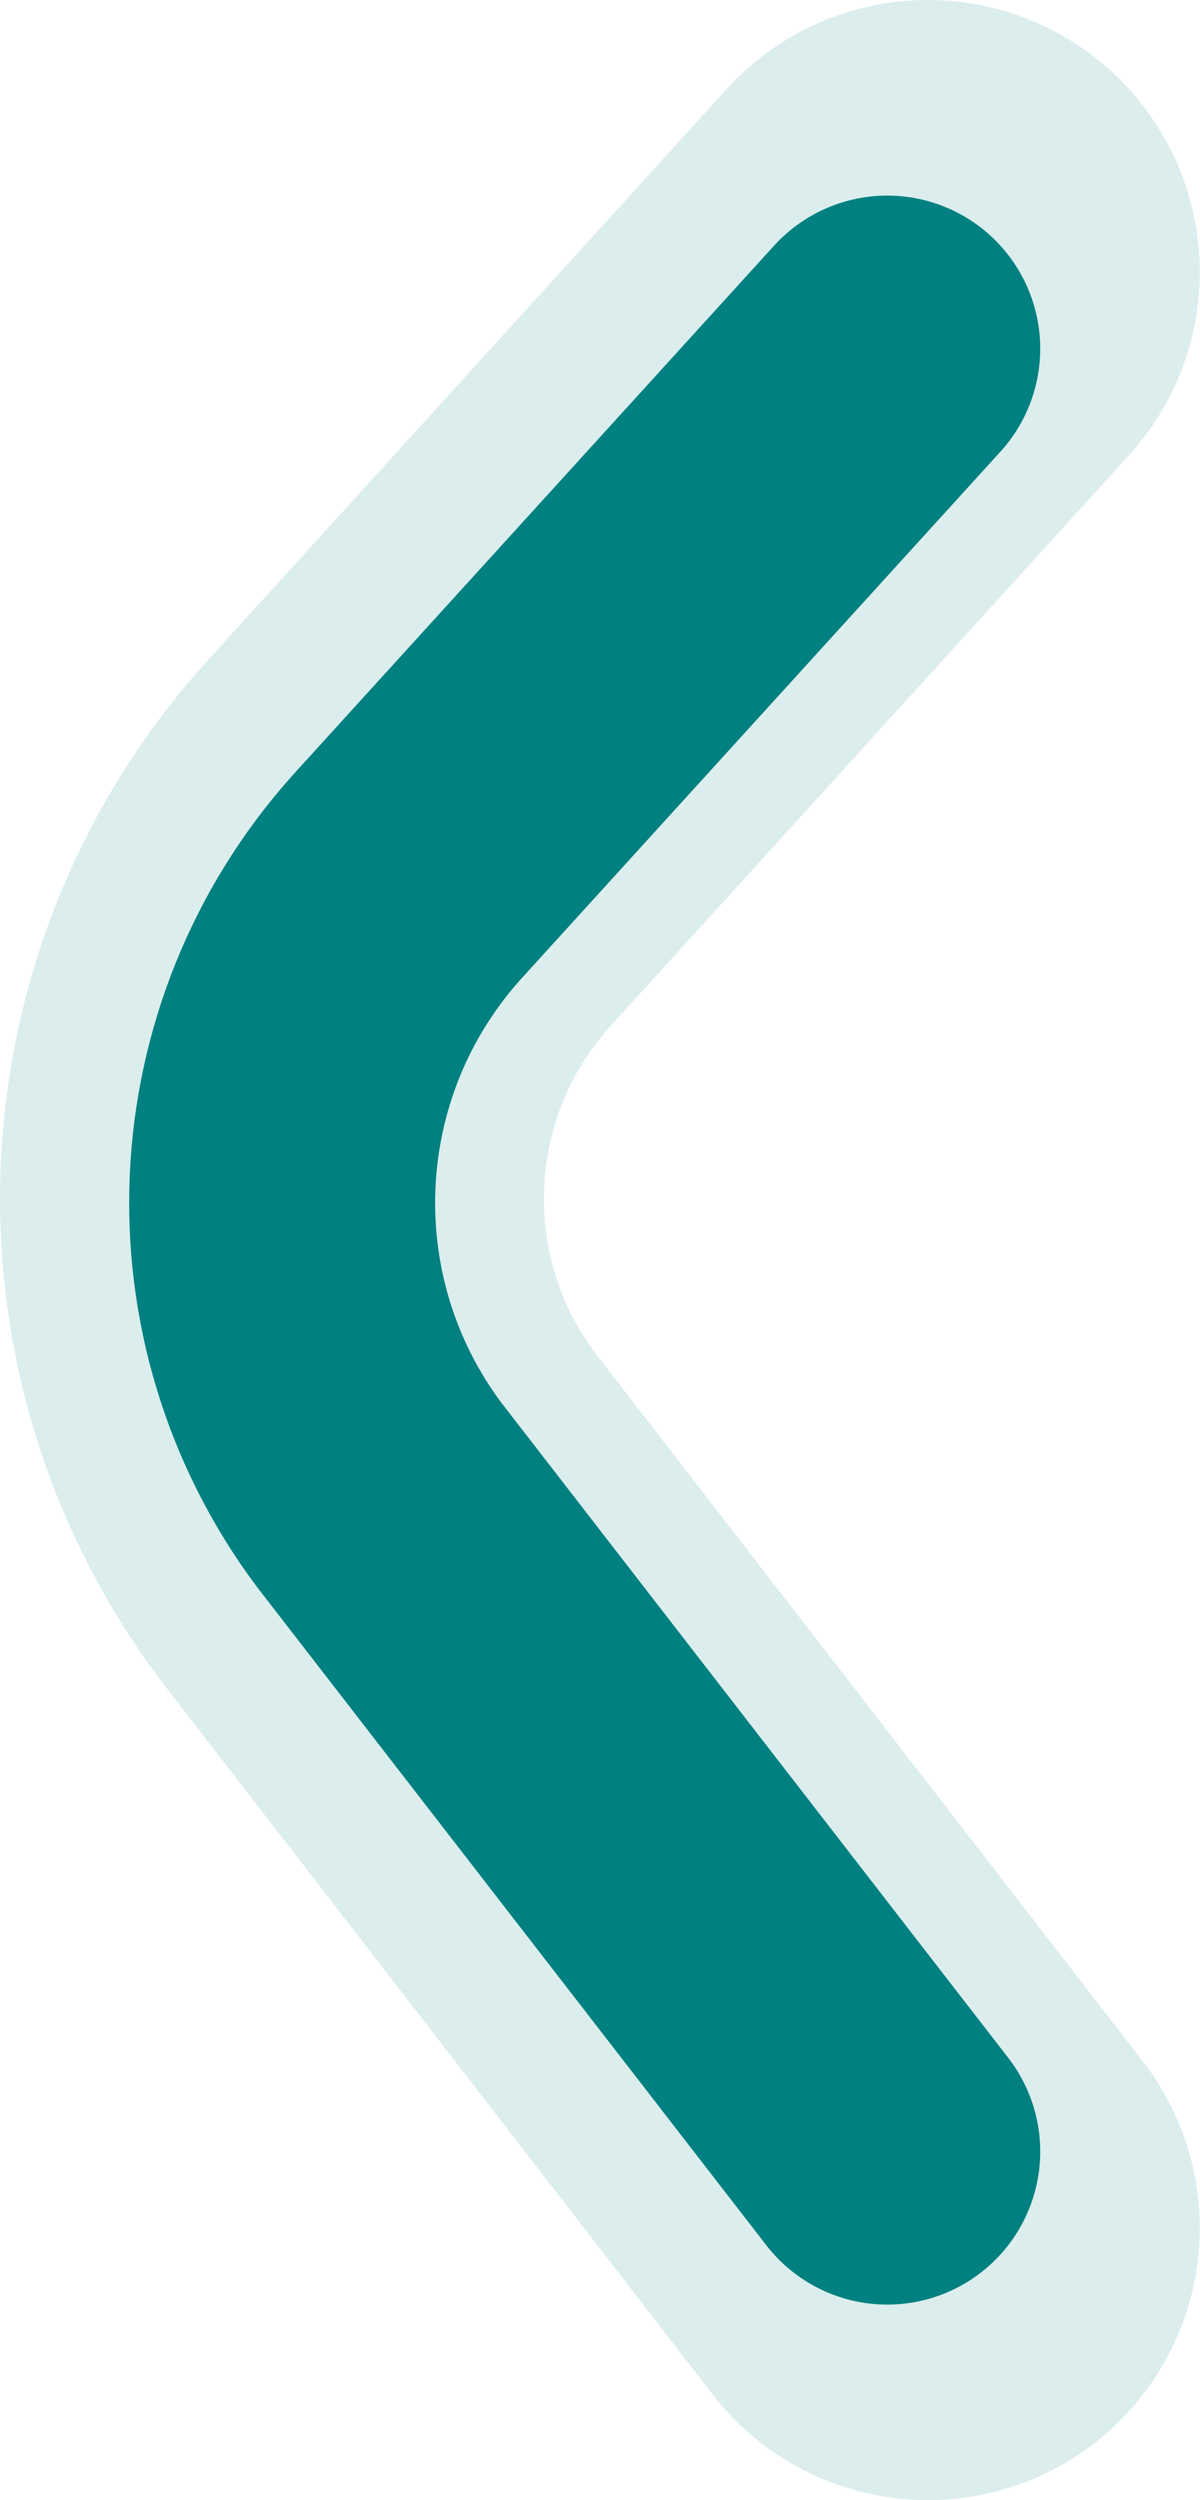 <svg xmlns="http://www.w3.org/2000/svg" viewBox="0 0 706 1470">
    <g fill="none" fill-rule="evenodd" stroke="#008080" stroke-linecap="round" stroke-linejoin="round">
        <path stroke-width="320" d="M545.868 160L239.253 497.355c-98.697 110.371-106.002 274.985-17.47 393.665L545.868 1310" opacity=".138"/>
        <path stroke-width="180" d="M522 205L239.118 515.953c-91.057 101.734-97.796 253.465-16.117 362.857L522 1265"/>
    </g>
</svg>